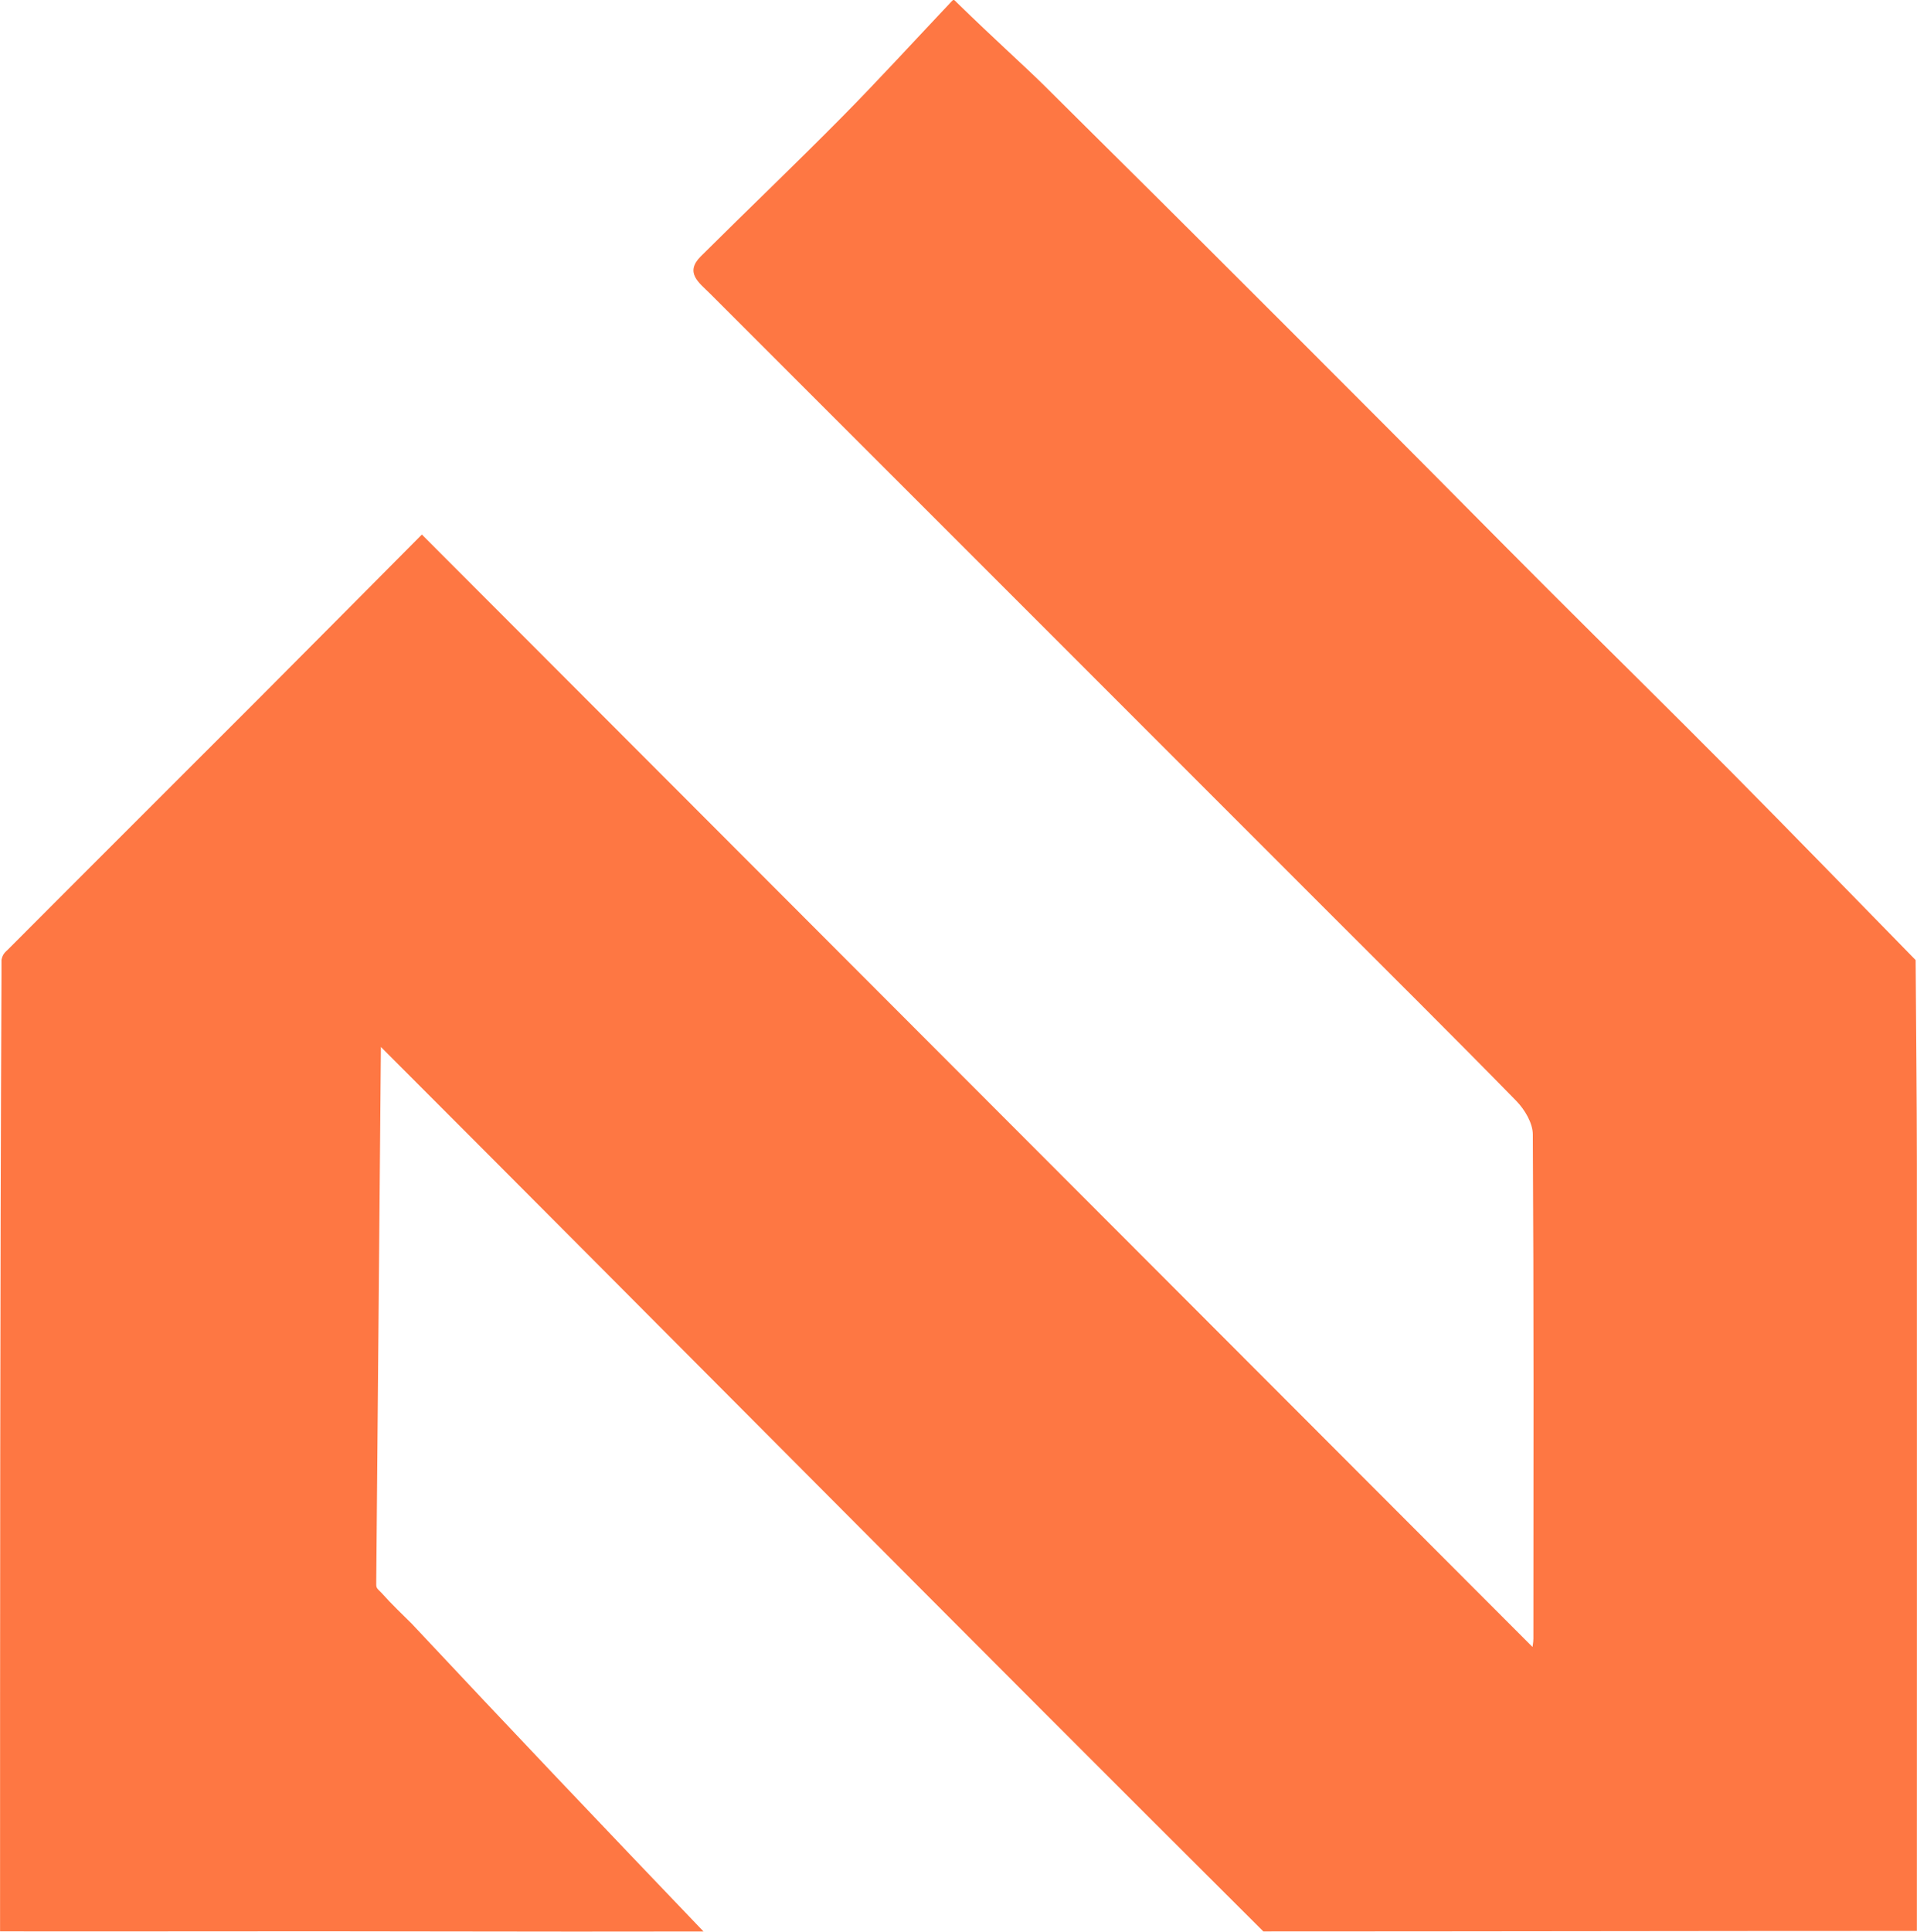 <?xml version="1.0" encoding="UTF-8"?>
<svg id="Layer_1" data-name="Layer 1" xmlns="http://www.w3.org/2000/svg" viewBox="0 0 309.82 312.12">
  <defs>
    <style>
      .cls-1 {
        fill: #fe7743;
        stroke-width: 0px;
      }
    </style>
  </defs>
  <path class="cls-1" d="m60.81,255.35c0,1.3-.1,1.08.86,2.04,1.69,1.9,3.33,3.43,4.91,5.01,15.96,17.03,30.71,32.55,47.12,49.69-28.28.07-54.54-.08-82.82-.02-10.11.02-20.22,0-30.87,0,0-51.65,0-102.85.23-154.64,0-1.61,0-1.58,0-2.33.19-1,.67-1.3,1.06-1.69,13.38-13.43,26.81-26.81,40.21-40.22,8.42-8.43,16.81-16.9,26.67-26.82,60.15,60.23,119.91,120.08,179.5,179.75,0-.08.14-.72.14-1.35.02-27.16.07-54.31-.09-81.47-.01-1.83-1.31-4.02-2.67-5.41-10.37-10.6-20.9-21.04-31.38-31.52-32.98-32.99-65.96-65.98-98.96-98.96-1.75-1.75-4.11-3.35-1.45-6,7.57-7.53,15.3-14.9,22.8-22.49,6.04-6.11,11.83-12.46,17.73-18.7.36-.36.31-.34.9.25,6.14,5.98,10.74,10.08,13.93,13.22,4.39,4.39,17.4,17.23,26.04,25.87,9.88,9.86,19.76,19.73,29.61,29.61,8.64,8.66,17.23,17.38,25.88,26.03,9.87,9.87,19.83,19.64,29.66,29.55,9.99,10.07,19.86,20.25,29.78,30.38.07,10.98.19,21.96.2,32.94.02,39.27,0,78.55,0,117.82v6.11c-35.25,0-70.06.08-105.62.08-47.66-47.44-94.69-94.95-142.62-142.91"/>
</svg>
